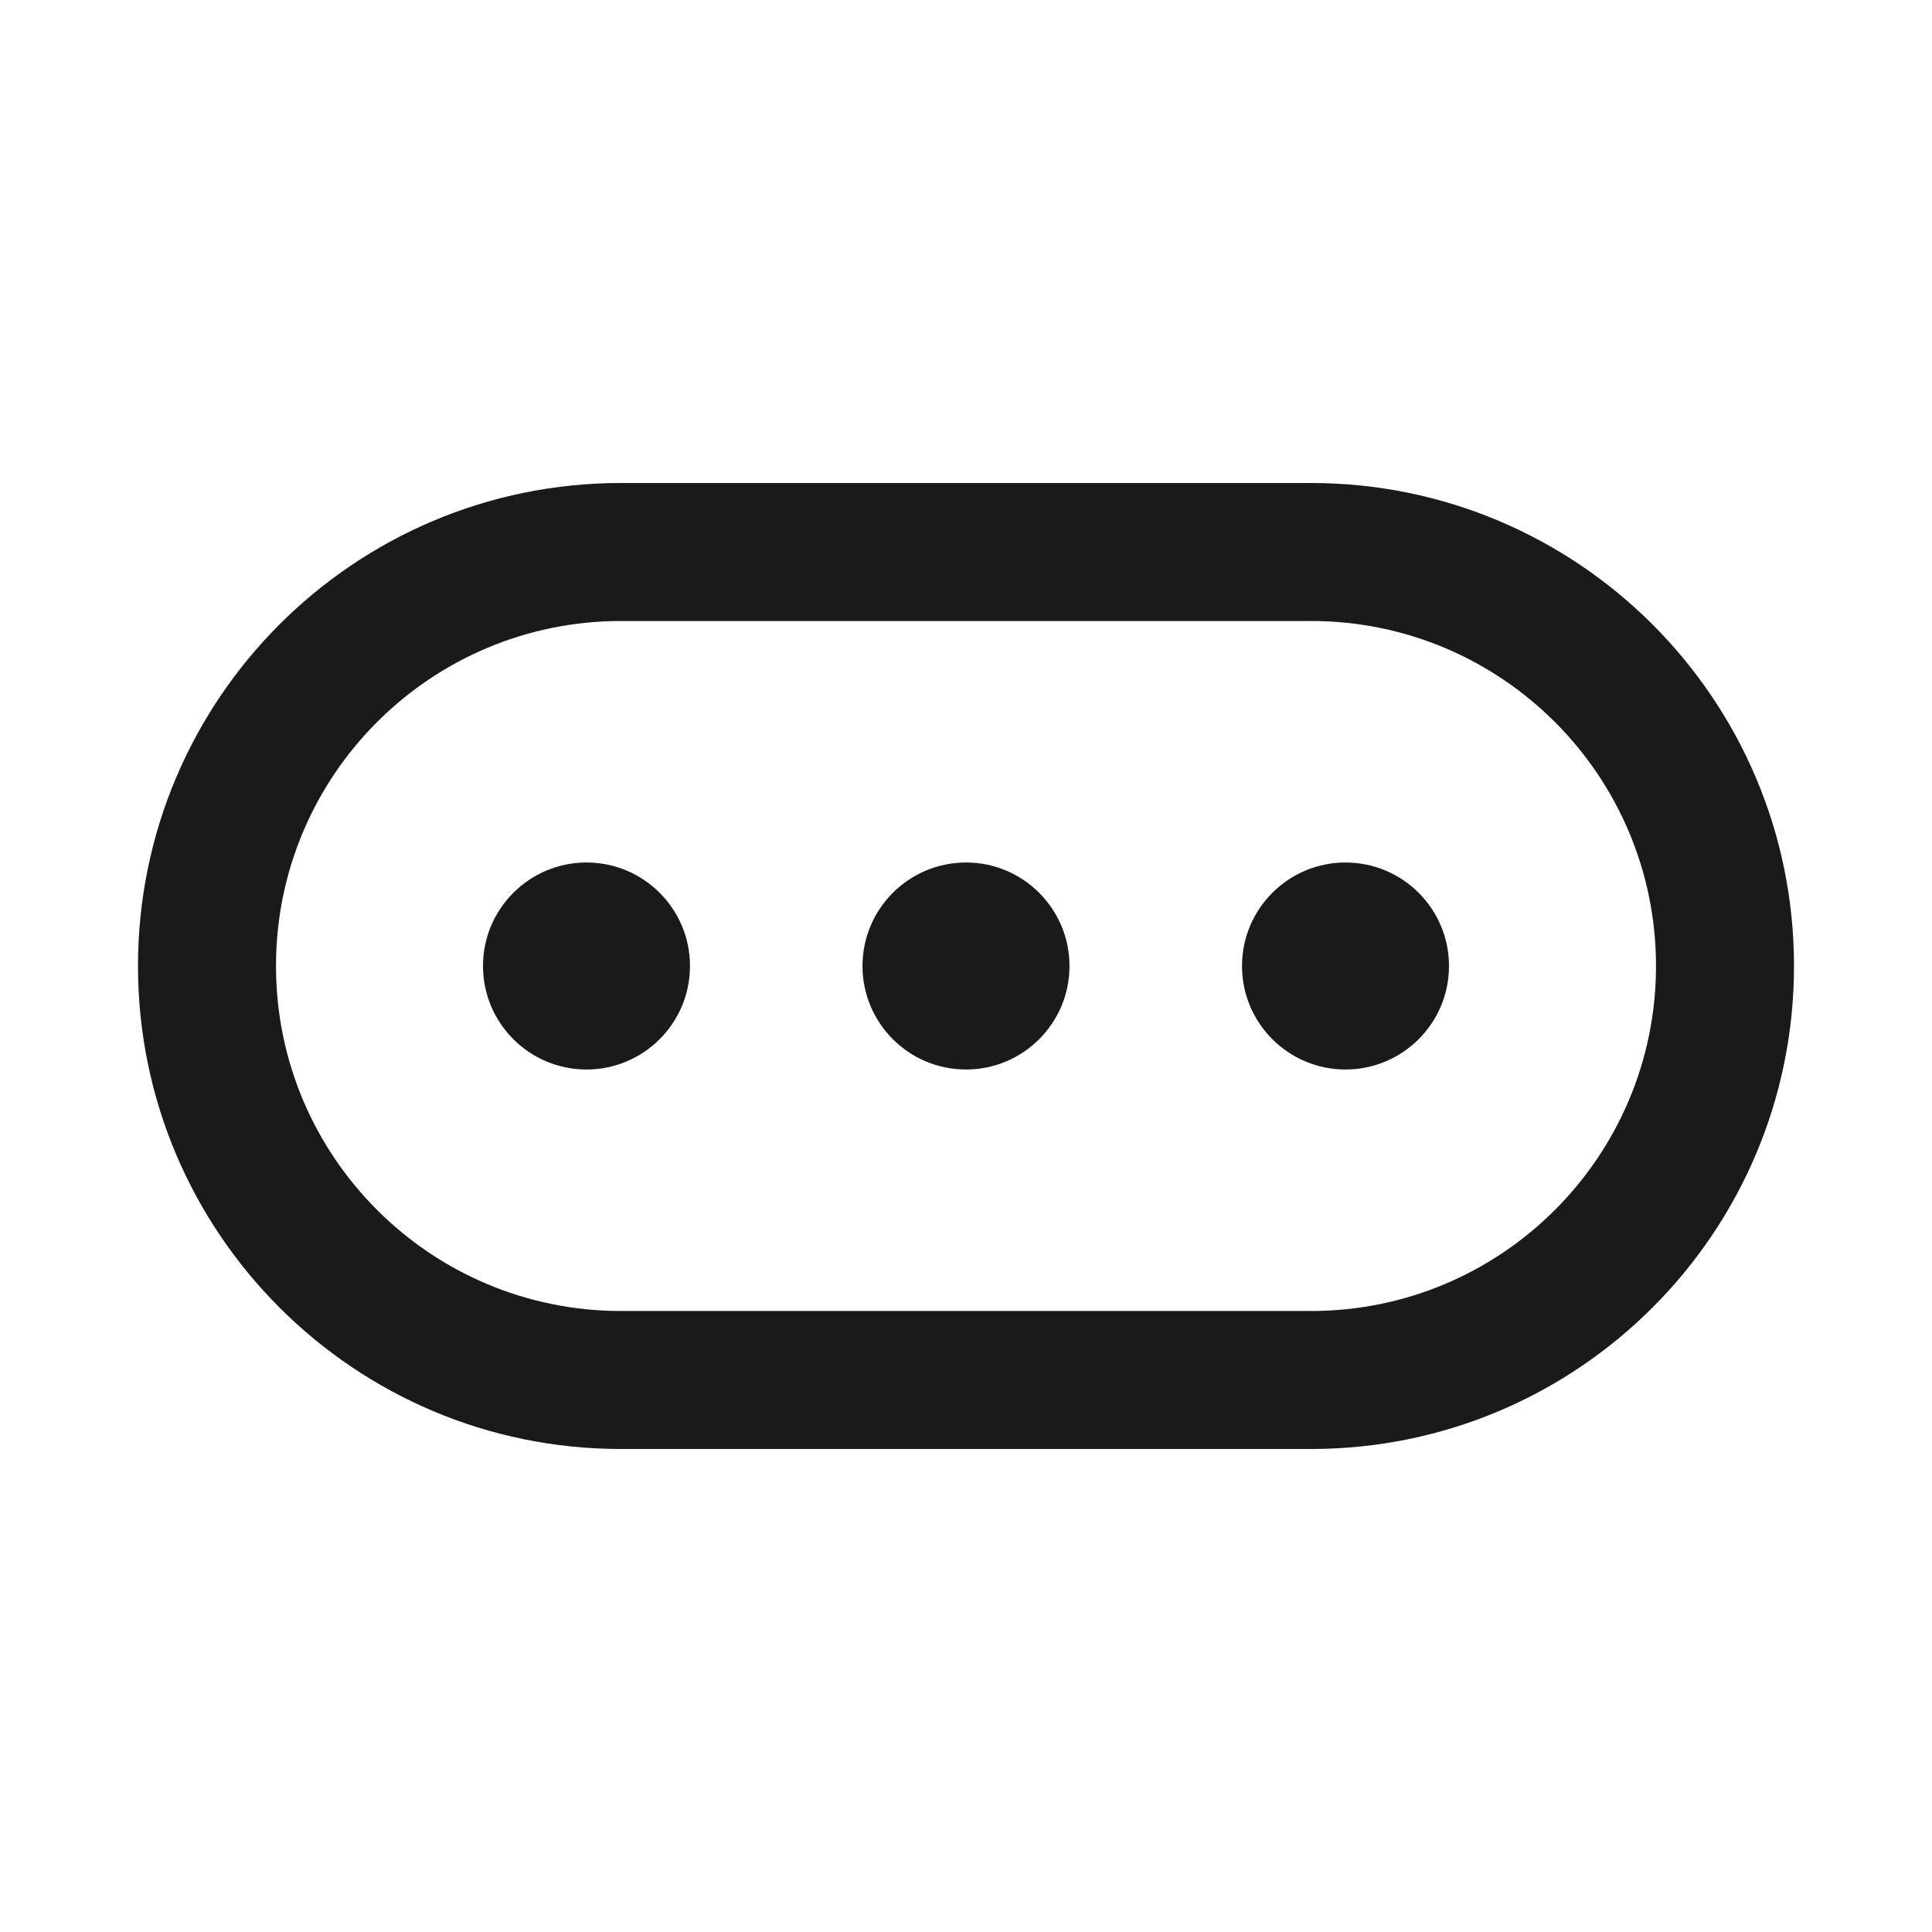 <svg width="28" height="28" viewBox="0 0 28 28" fill="none" xmlns="http://www.w3.org/2000/svg">
<path fill-rule="evenodd" clip-rule="evenodd" d="M19 9H9C6.239 9 4 11.239 4 14C4 16.761 6.239 19 9 19H19C21.761 19 24 16.761 24 14C24 11.239 21.761 9 19 9ZM9 7C5.134 7 2 10.134 2 14C2 17.866 5.134 21 9 21H19C22.866 21 26 17.866 26 14C26 10.134 22.866 7 19 7H9Z" fill="#1A1A1A"/>
<path d="M19.5 15.5C18.672 15.5 18 14.828 18 14C18 13.172 18.672 12.5 19.5 12.5C20.328 12.5 21 13.172 21 14C21 14.828 20.328 15.5 19.5 15.5Z" fill="#1A1A1A"/>
<path d="M14 15.5C13.172 15.5 12.5 14.828 12.5 14C12.5 13.172 13.172 12.5 14 12.5C14.828 12.5 15.5 13.172 15.5 14C15.5 14.828 14.828 15.5 14 15.5Z" fill="#1A1A1A"/>
<path d="M8.5 15.5C7.672 15.5 7 14.828 7 14C7 13.172 7.672 12.5 8.5 12.5C9.328 12.5 10 13.172 10 14C10 14.828 9.328 15.5 8.5 15.5Z" fill="#1A1A1A"/>
</svg>
